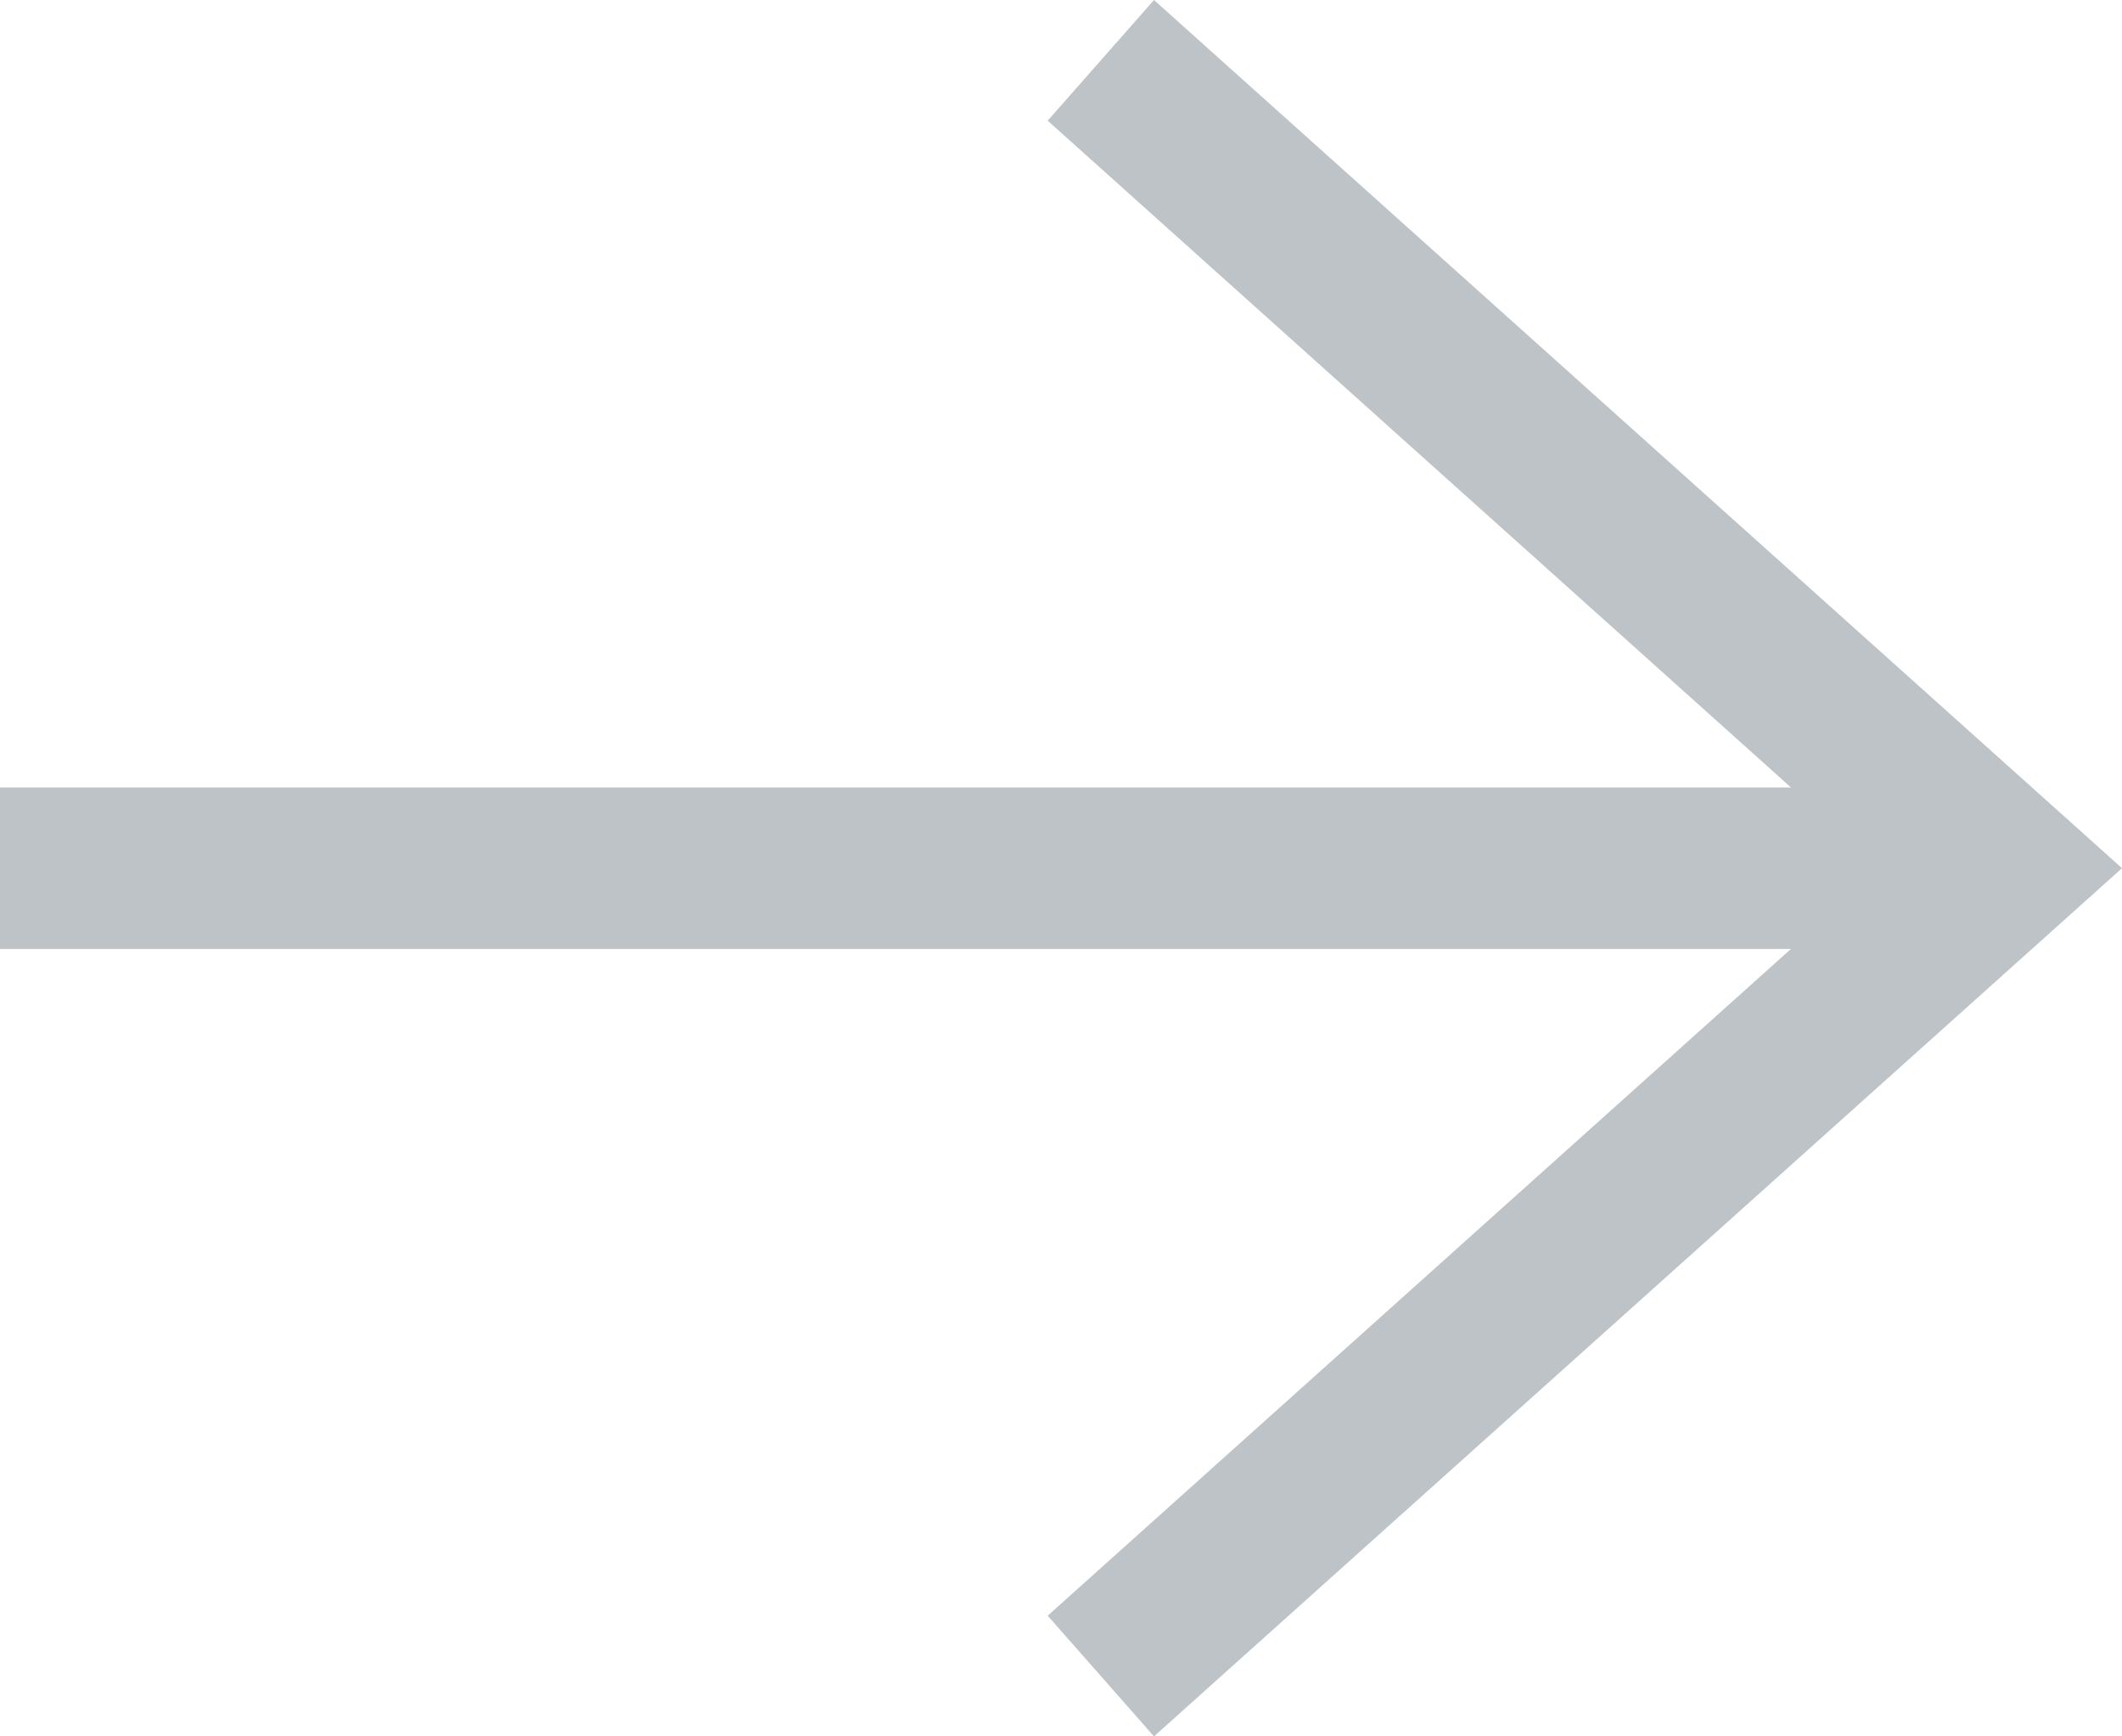 <svg xmlns="http://www.w3.org/2000/svg" width="22" height="18" viewBox="0 0 22 18">
    <g fill="none" fill-rule="evenodd">
        <path fill="none" d="M-4-6h30v30H-4z"/>
        <path fill="#BDC3C7" d="M11.964 0l-1.102 1.251 7.706 6.912H0v1.674h18.568l-7.706 6.912L11.964 18 22 9z"/>
    </g>
</svg>
